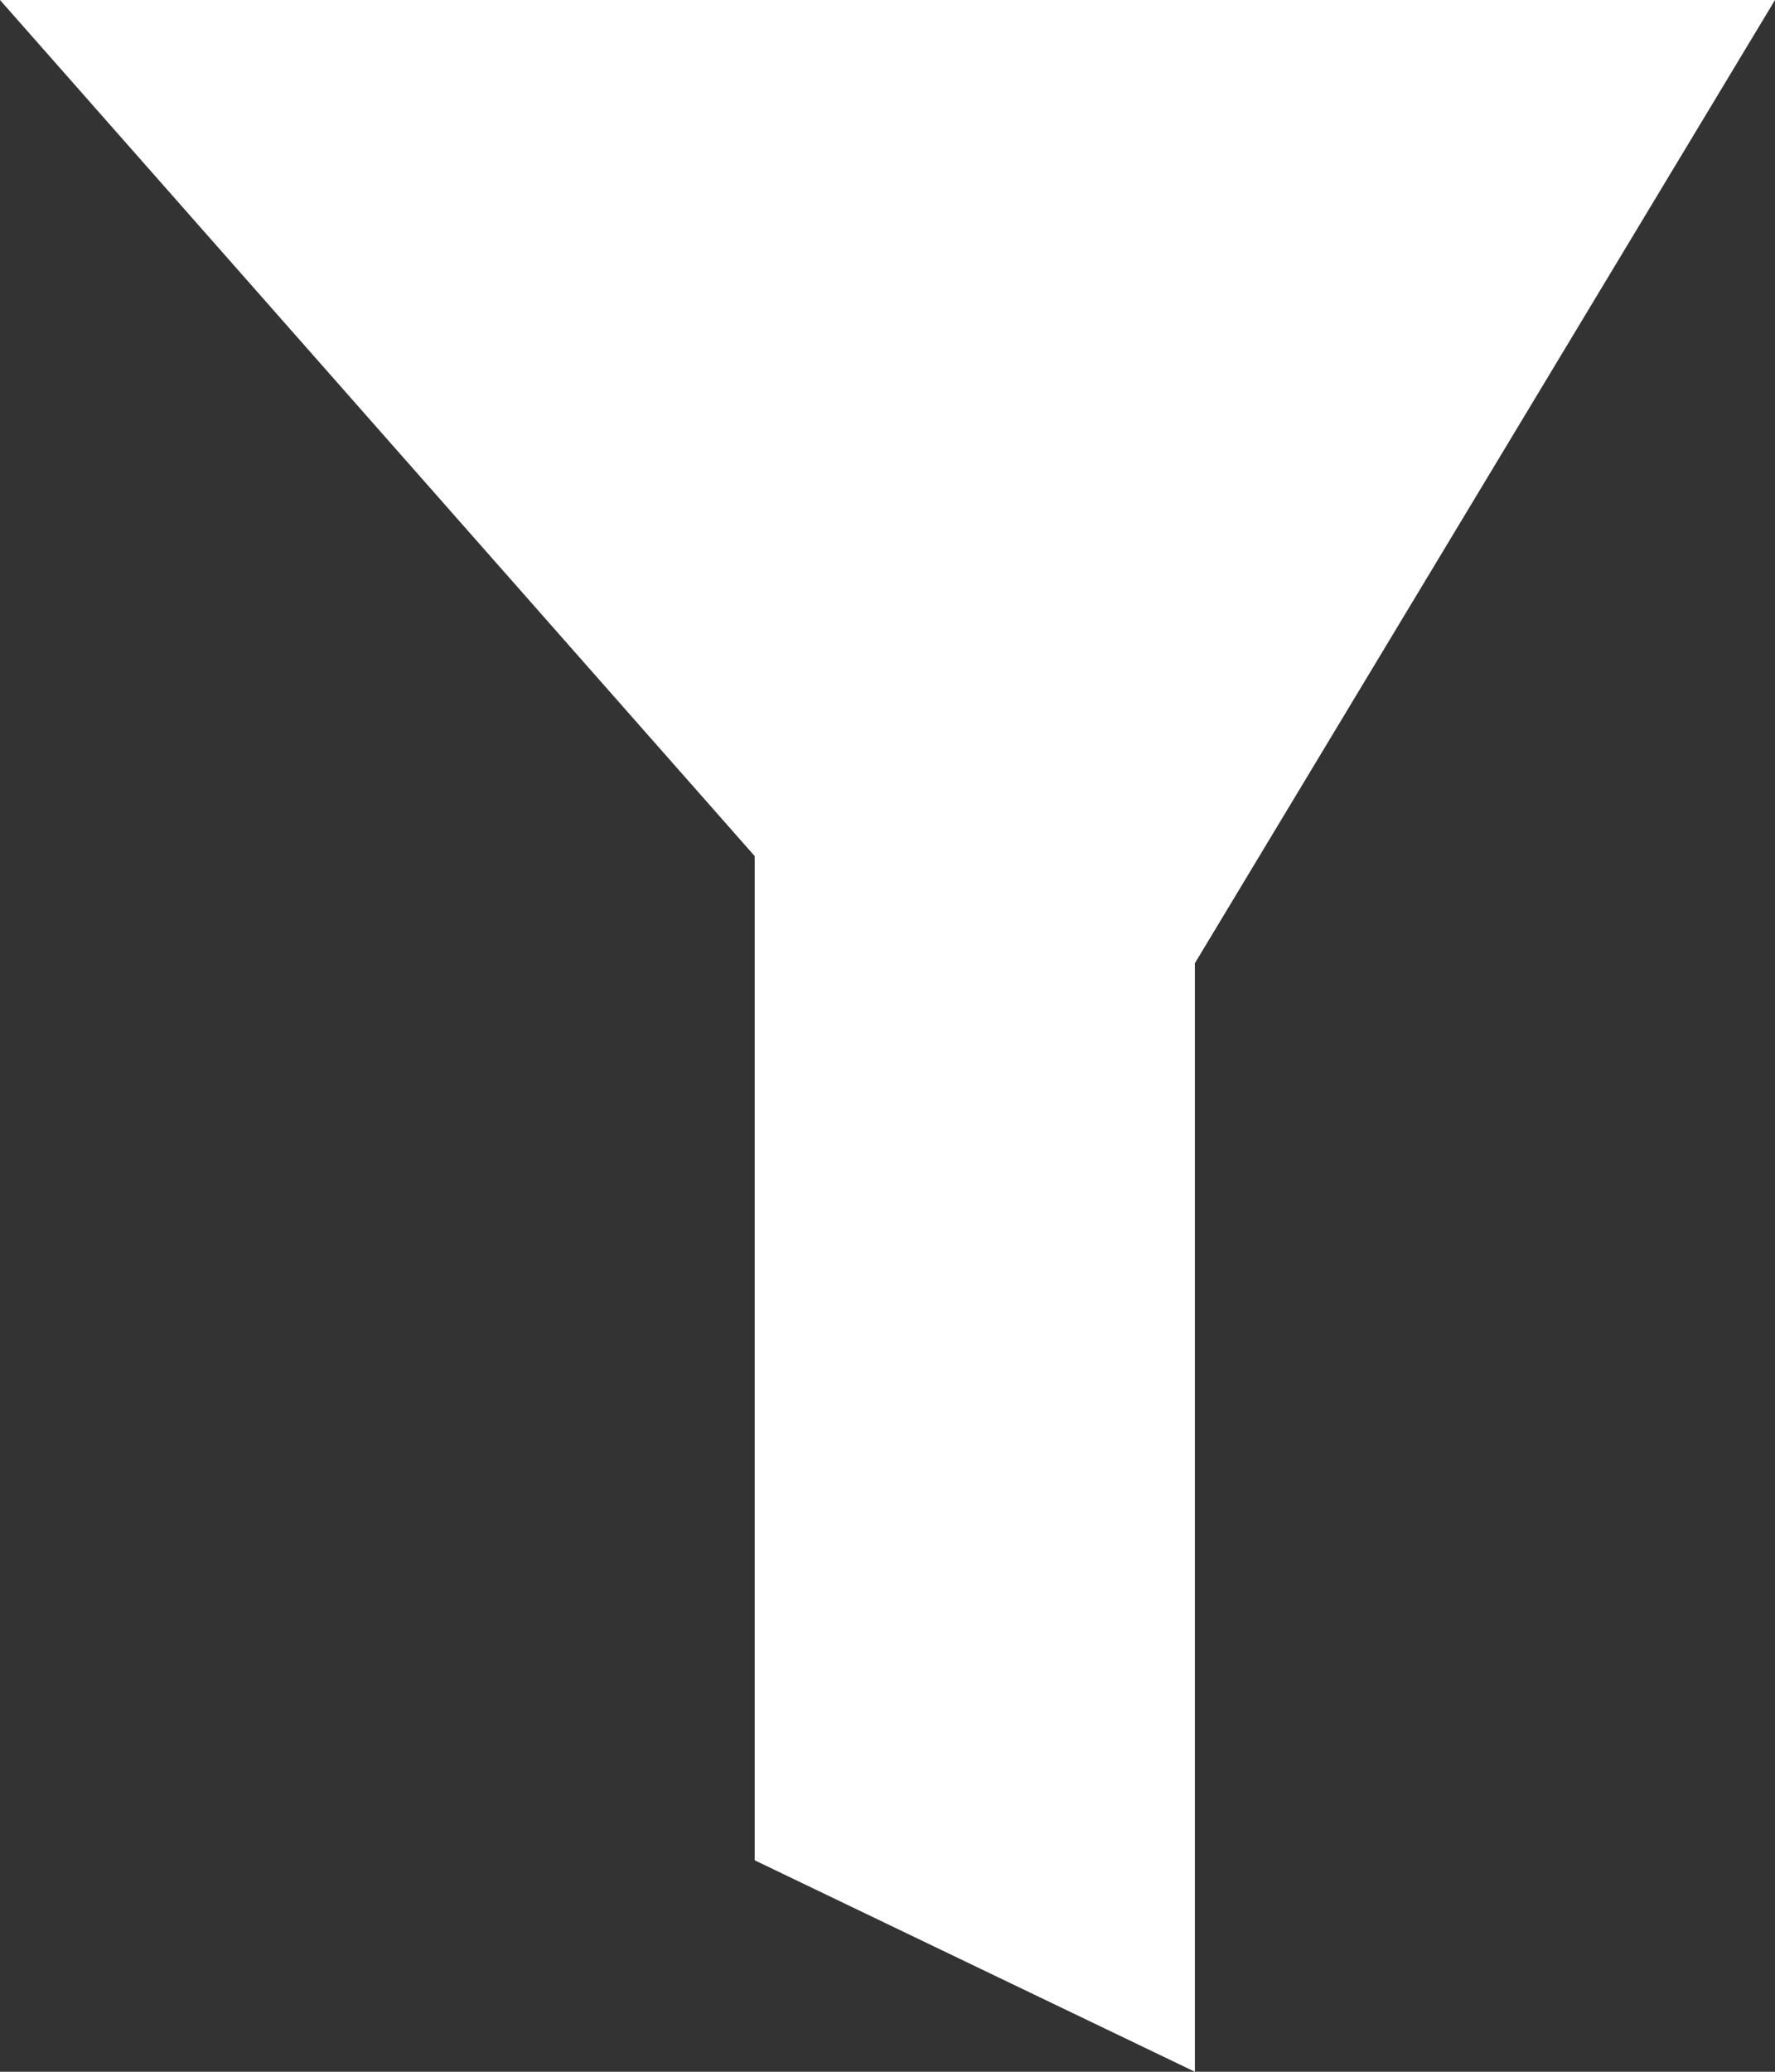 <svg width="12" height="14" viewBox="0 0 12 14" fill="none" xmlns="http://www.w3.org/2000/svg">
<rect x="0" y="0" width="12" height="14" fill="#333333" stroke="none"/>
<path fill-rule="evenodd" clip-rule="evenodd" d="M5.102 5.785L0 0H12L8.078 6.509V14L5.102 12.571V5.785Z" fill="white"/>
</svg>
